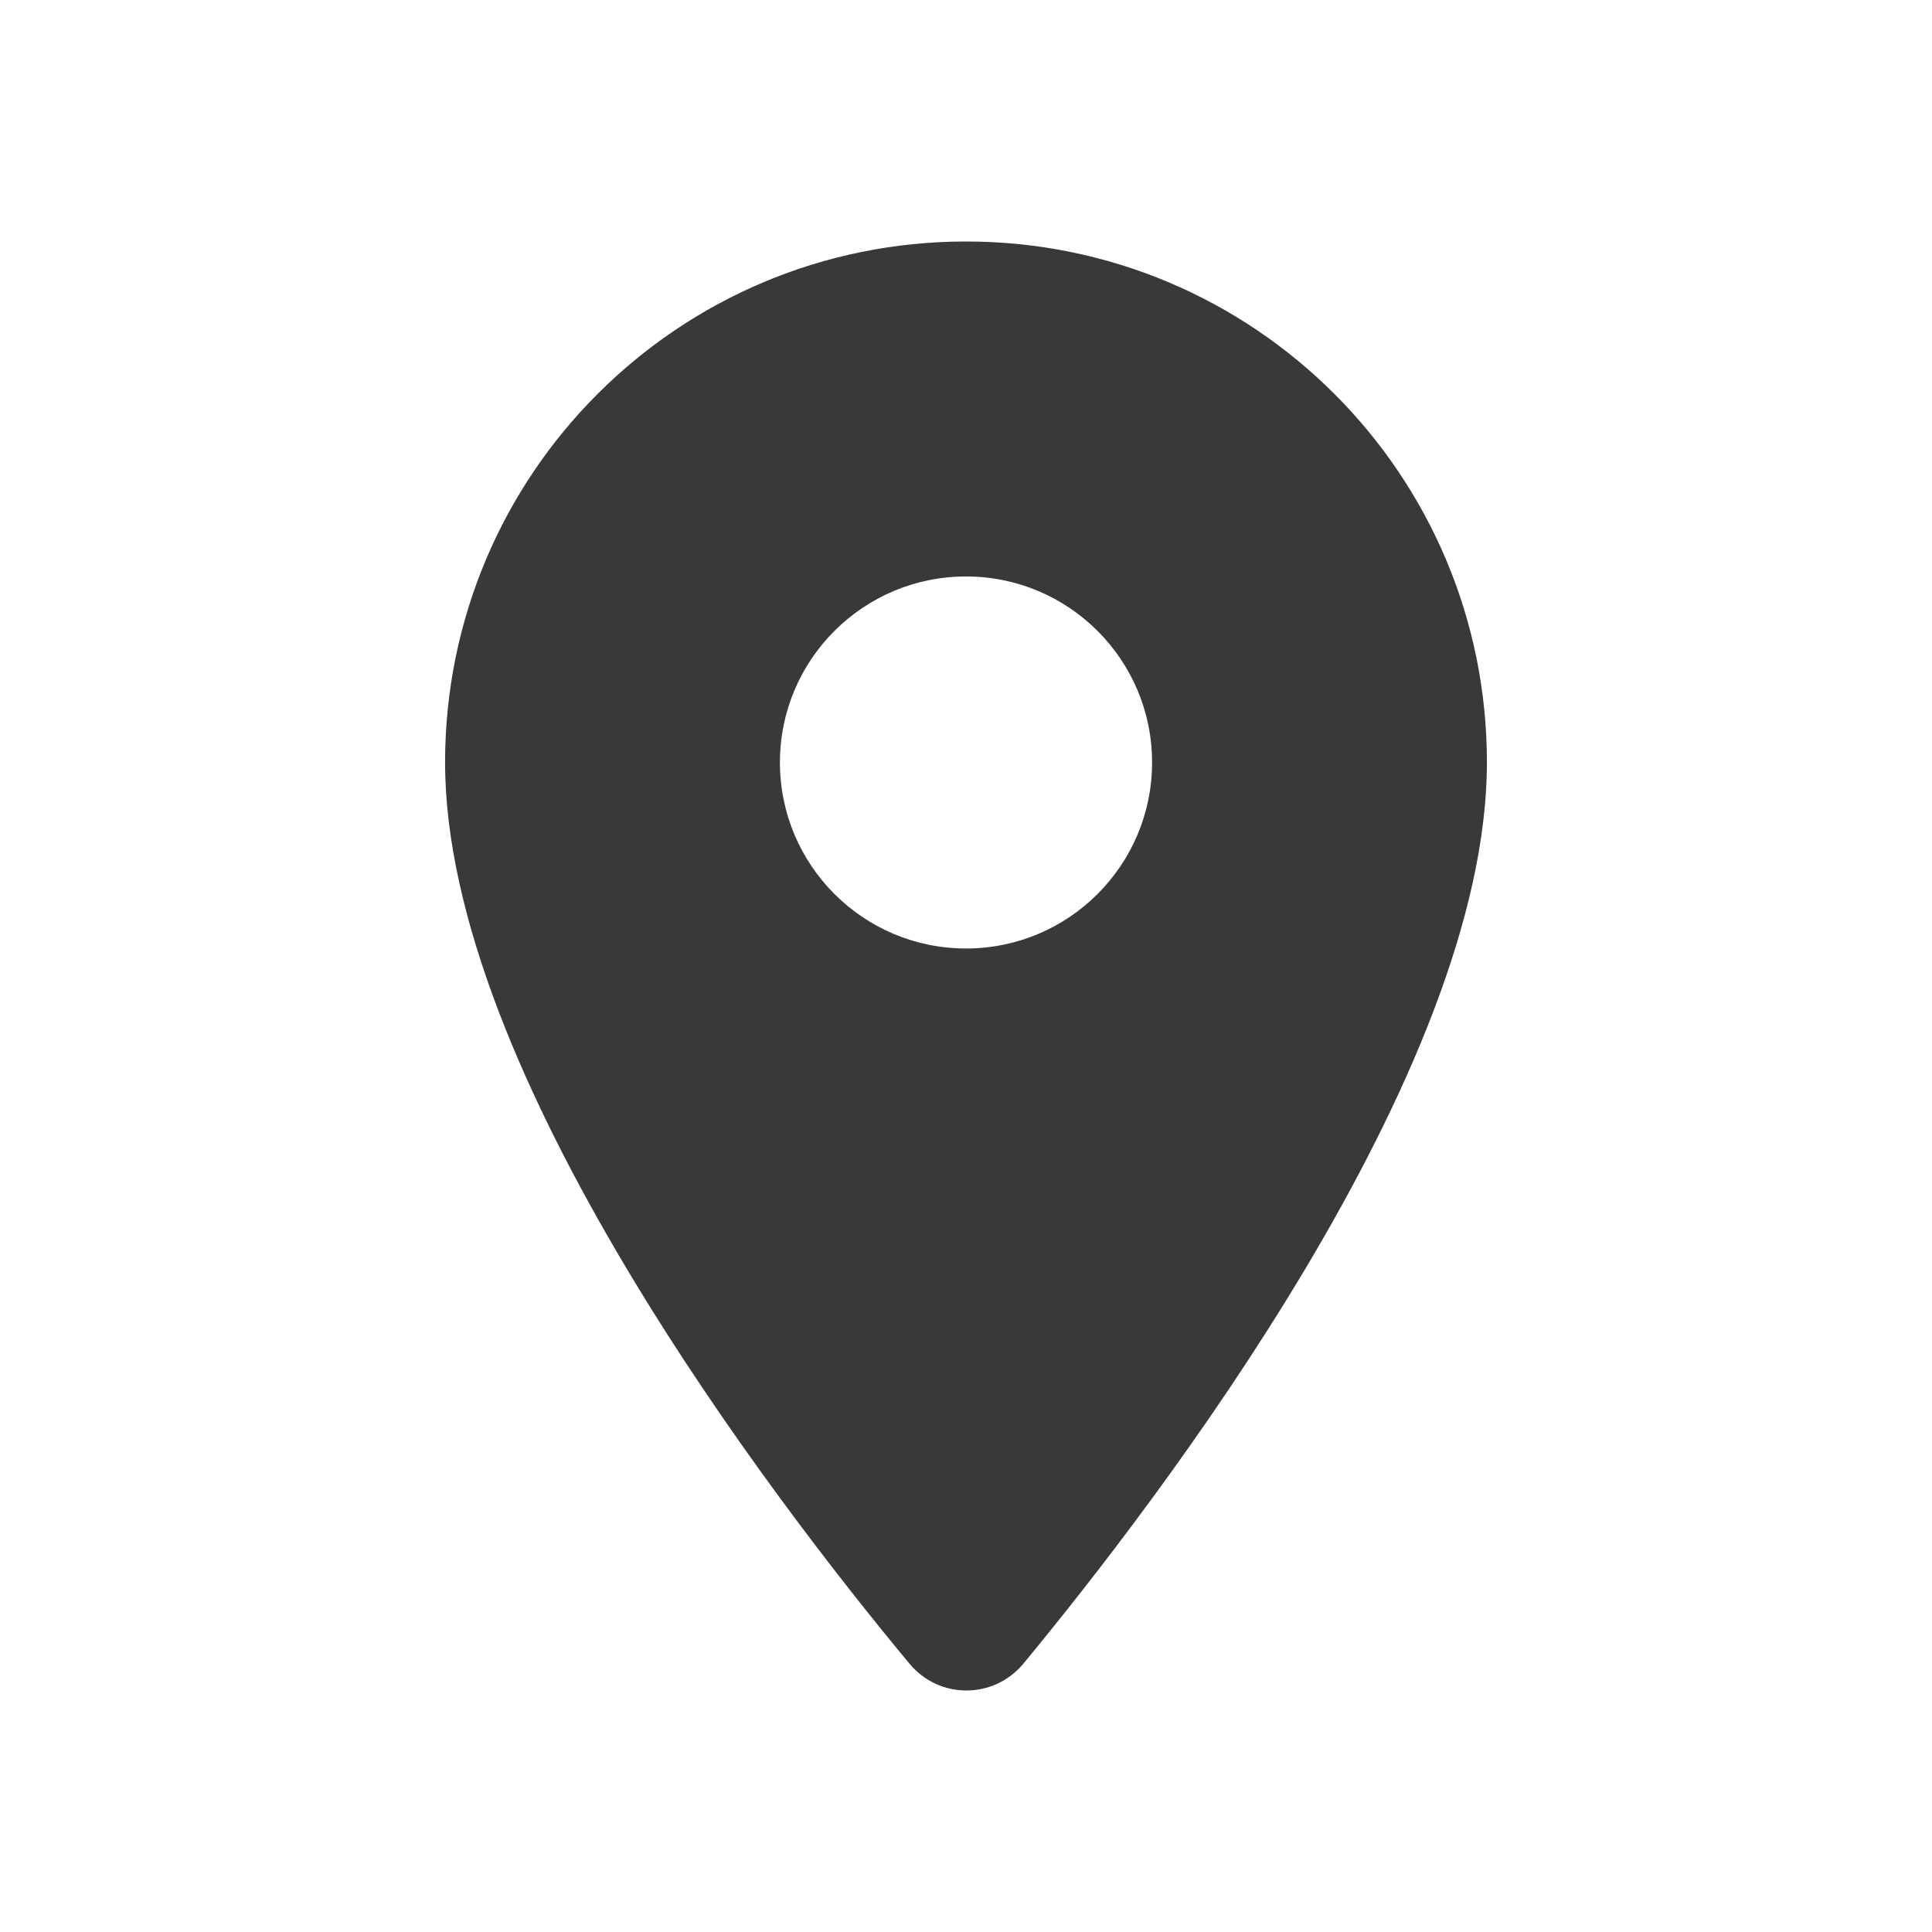<svg width="16" height="16" viewBox="0 0 16 16" fill="none" xmlns="http://www.w3.org/2000/svg">
<path fill-rule="evenodd" clip-rule="evenodd" d="M8 2C5.615 2 3.686 3.929 3.686 6.314C3.686 8.884 6.41 12.428 7.532 13.778C7.778 14.074 8.228 14.074 8.475 13.778C9.59 12.428 12.314 8.884 12.314 6.314C12.314 3.929 10.385 2 8 2ZM8 7.855C7.149 7.855 6.459 7.165 6.459 6.314C6.459 5.464 7.149 4.774 8 4.774C8.851 4.774 9.541 5.464 9.541 6.314C9.541 7.165 8.851 7.855 8 7.855Z" fill="#393939"/>
</svg>
